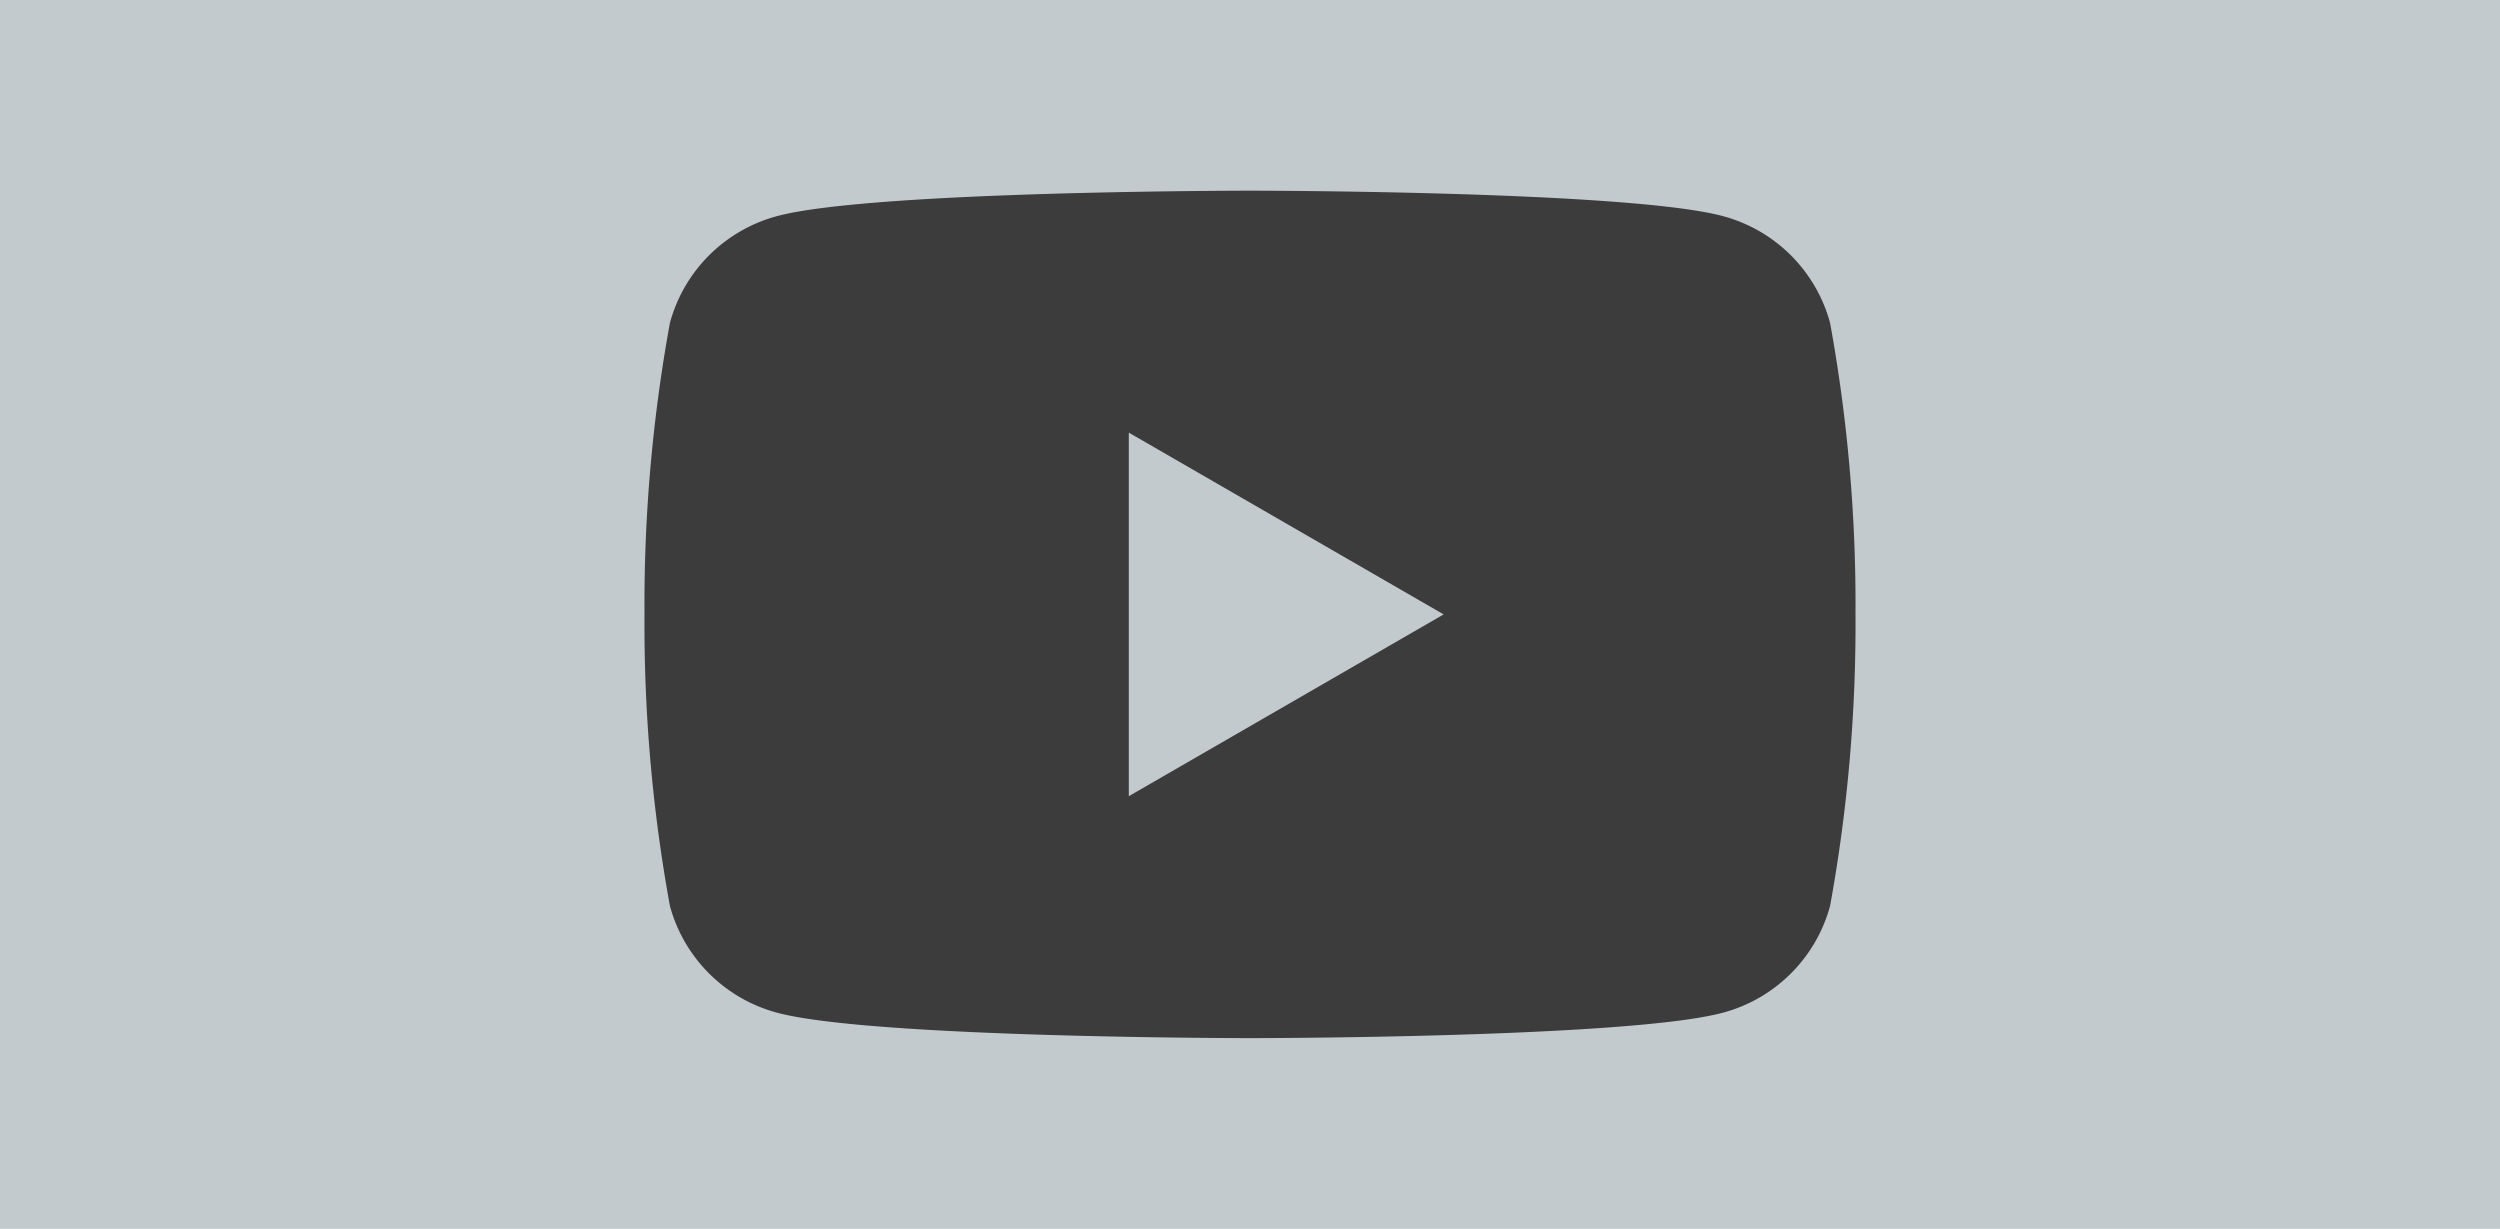 <svg width="59" height="29" id="Слой_1" data-name="Слой 1" xmlns="http://www.w3.org/2000/svg" viewBox="0 0 59 29"><defs><style>.cls-1{fill:#c3cace;}.cls-2{fill:#3c3c3c;}</style></defs><title>все иконки</title><rect class="cls-1" width="59" height="29"/><path class="cls-2" d="M43.19,7.62A3.58,3.58,0,0,0,40.66,5.1c-2.23-.6-11.16-.6-11.16-.6s-8.93,0-11.16.6a3.58,3.58,0,0,0-2.53,2.52,37,37,0,0,0-.6,6.88,37,37,0,0,0,.6,6.88,3.58,3.58,0,0,0,2.53,2.52c2.23.6,11.16.6,11.16.6s8.93,0,11.16-.6a3.58,3.58,0,0,0,2.53-2.52,37,37,0,0,0,.6-6.88A37,37,0,0,0,43.19,7.62ZM26.64,18.79V10.21l7.43,4.29Z"/></svg>
